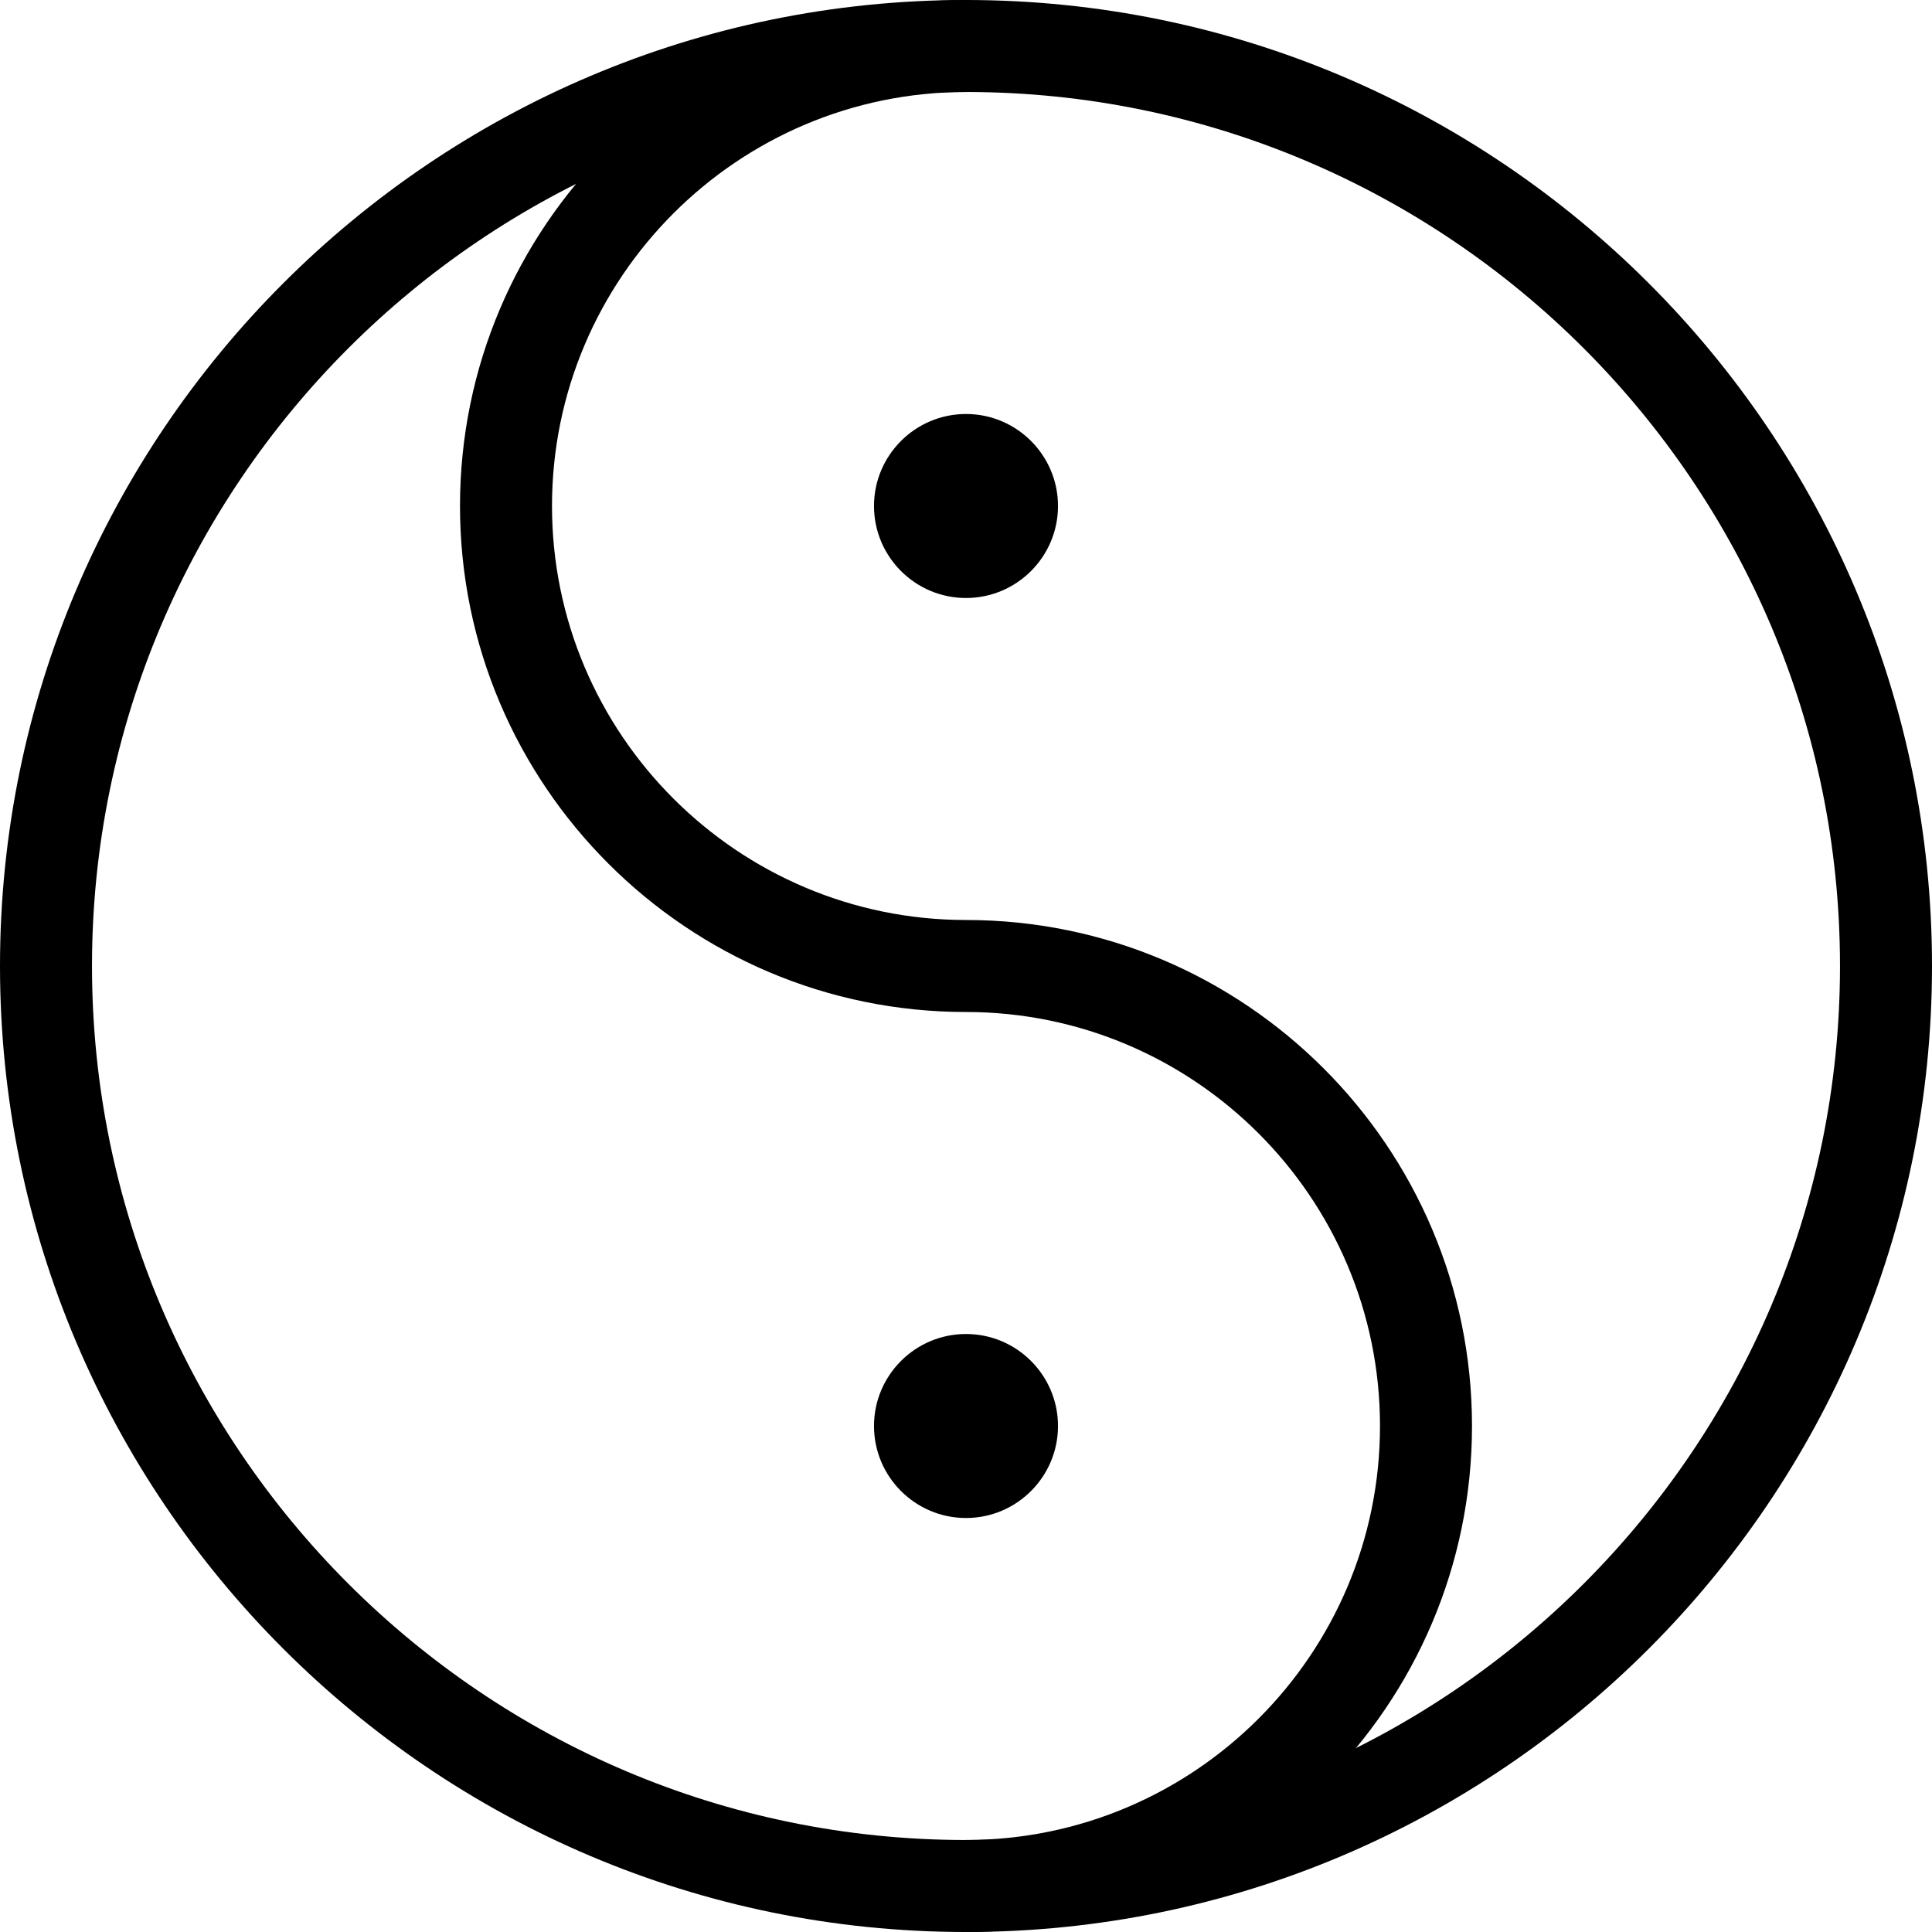 <?xml version="1.0" encoding="iso-8859-1"?>
<!-- Generator: Adobe Illustrator 19.0.0, SVG Export Plug-In . SVG Version: 6.00 Build 0)  -->
<svg version="1.1" id="Capa_1" xmlns="http://www.w3.org/2000/svg" xmlns:xlink="http://www.w3.org/1999/xlink" x="0px" y="0px"
	 viewBox="0 0 448 448" style="enable-background:new 0 0 448 448;" xml:space="preserve">
<g>
	<g>
		<path d="M224,0C100.48,0,0,100.48,0,224s100.48,224,224,224s224-100.48,224-224S347.52,0,224,0z M224,426.667
			c-111.744,0-202.667-90.923-202.667-202.667S112.256,21.333,224,21.333S426.667,112.256,426.667,224S335.744,426.667,224,426.667z
			"/>
	</g>
</g>
<g>
	<g>
		<path d="M224,213.333c-52.928,0-96-43.072-96-96c0-52.928,43.072-96,96-96c5.888,0,10.667-4.779,10.667-10.667S229.888,0,224,0
			c-64.683,0-117.333,52.629-117.333,117.333S159.317,234.667,224,234.667c52.928,0,96,43.072,96,96s-43.072,96-96,96
			c-5.888,0-10.667,4.779-10.667,10.667S218.112,448,224,448c64.683,0,117.333-52.629,117.333-117.333S288.683,213.333,224,213.333z
			"/>
	</g>
</g>
<g>
	<g>
		<path d="M224,96c-11.776,0-21.333,9.579-21.333,21.333c0,11.755,9.557,21.333,21.333,21.333s21.333-9.579,21.333-21.333
			C245.333,105.579,235.776,96,224,96z"/>
	</g>
</g>
<g>
	<g>
		<path d="M224,309.333c-11.776,0-21.333,9.579-21.333,21.333S212.224,352,224,352s21.333-9.579,21.333-21.333
			S235.776,309.333,224,309.333z"/>
	</g>
</g>
<g>
</g>
<g>
</g>
<g>
</g>
<g>
</g>
<g>
</g>
<g>
</g>
<g>
</g>
<g>
</g>
<g>
</g>
<g>
</g>
<g>
</g>
<g>
</g>
<g>
</g>
<g>
</g>
<g>
</g>
</svg>
